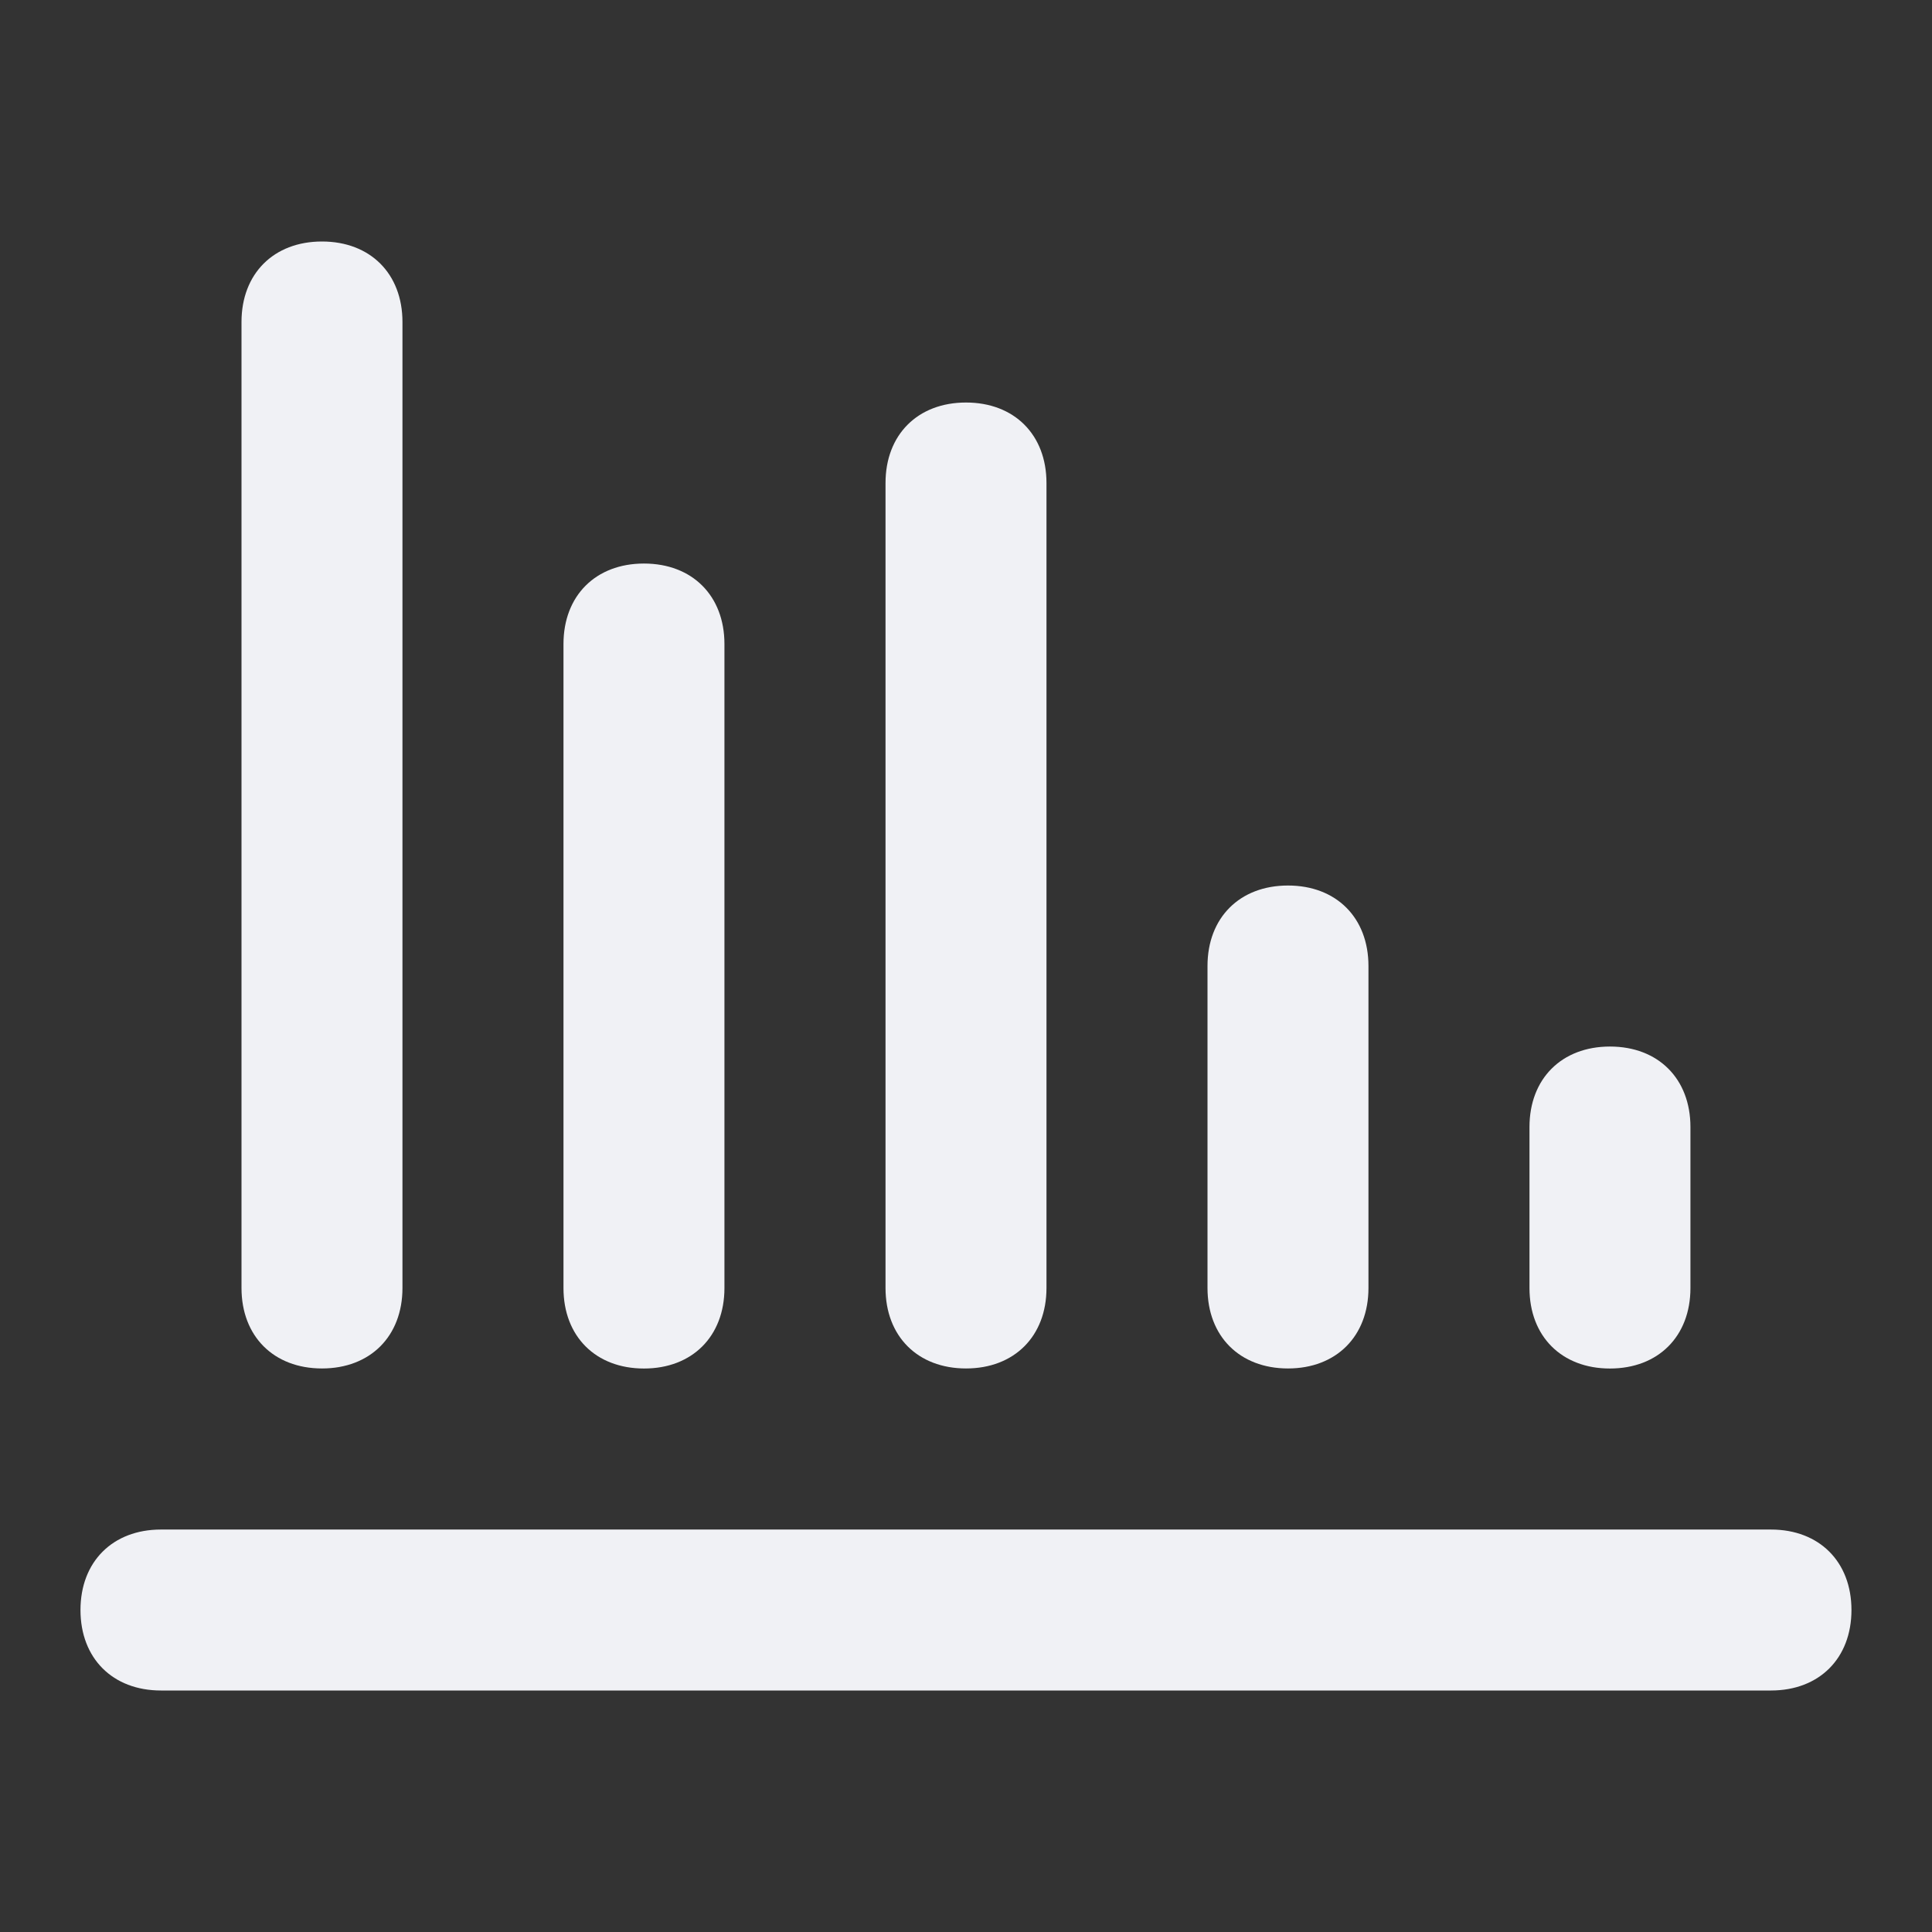 <!-- Generated by IcoMoon.io -->
<svg version="1.1" xmlns="http://www.w3.org/2000/svg" width="32" height="32" viewBox="0 0 32 32">
<rect x="0" y="0" width="32" height="32" fill="#333333" stroke="none"/>
<title>column-02-down</title>
<path fill="#f0f1f5" d="M1.333 26.667c0-0.8 0.533-1.333 1.333-1.333h26.667c0.8 0 1.333 0.533 1.333 1.333s-0.533 1.333-1.333 1.333h-26.667c-0.8 0-1.333-0.533-1.333-1.333z"></path>
<path fill="#f0f1f5" d="M5.333 4c-0.8 0-1.333 0.533-1.333 1.333v16c0 0.8 0.533 1.333 1.333 1.333s1.333-0.533 1.333-1.333v-16c0-0.8-0.533-1.333-1.333-1.333z"></path>
<path fill="#f0f1f5" d="M16 6.667c-0.8 0-1.333 0.533-1.333 1.333v13.333c0 0.8 0.533 1.333 1.333 1.333s1.333-0.533 1.333-1.333v-13.333c0-0.8-0.533-1.333-1.333-1.333z"></path>
<path fill="#f0f1f5" d="M20 16c0-0.8 0.533-1.333 1.333-1.333s1.333 0.533 1.333 1.333v5.333c0 0.8-0.533 1.333-1.333 1.333s-1.333-0.533-1.333-1.333v-5.333z"></path>
<path fill="#f0f1f5" d="M25.333 18.667c0-0.8 0.533-1.333 1.333-1.333s1.333 0.533 1.333 1.333v2.667c0 0.8-0.533 1.333-1.333 1.333s-1.333-0.533-1.333-1.333v-2.667z"></path>
<path fill="#f0f1f5" d="M9.333 10.667c0-0.8 0.533-1.333 1.333-1.333s1.333 0.533 1.333 1.333v10.667c0 0.8-0.533 1.333-1.333 1.333s-1.333-0.533-1.333-1.333v-10.667z"></path>
</svg>
